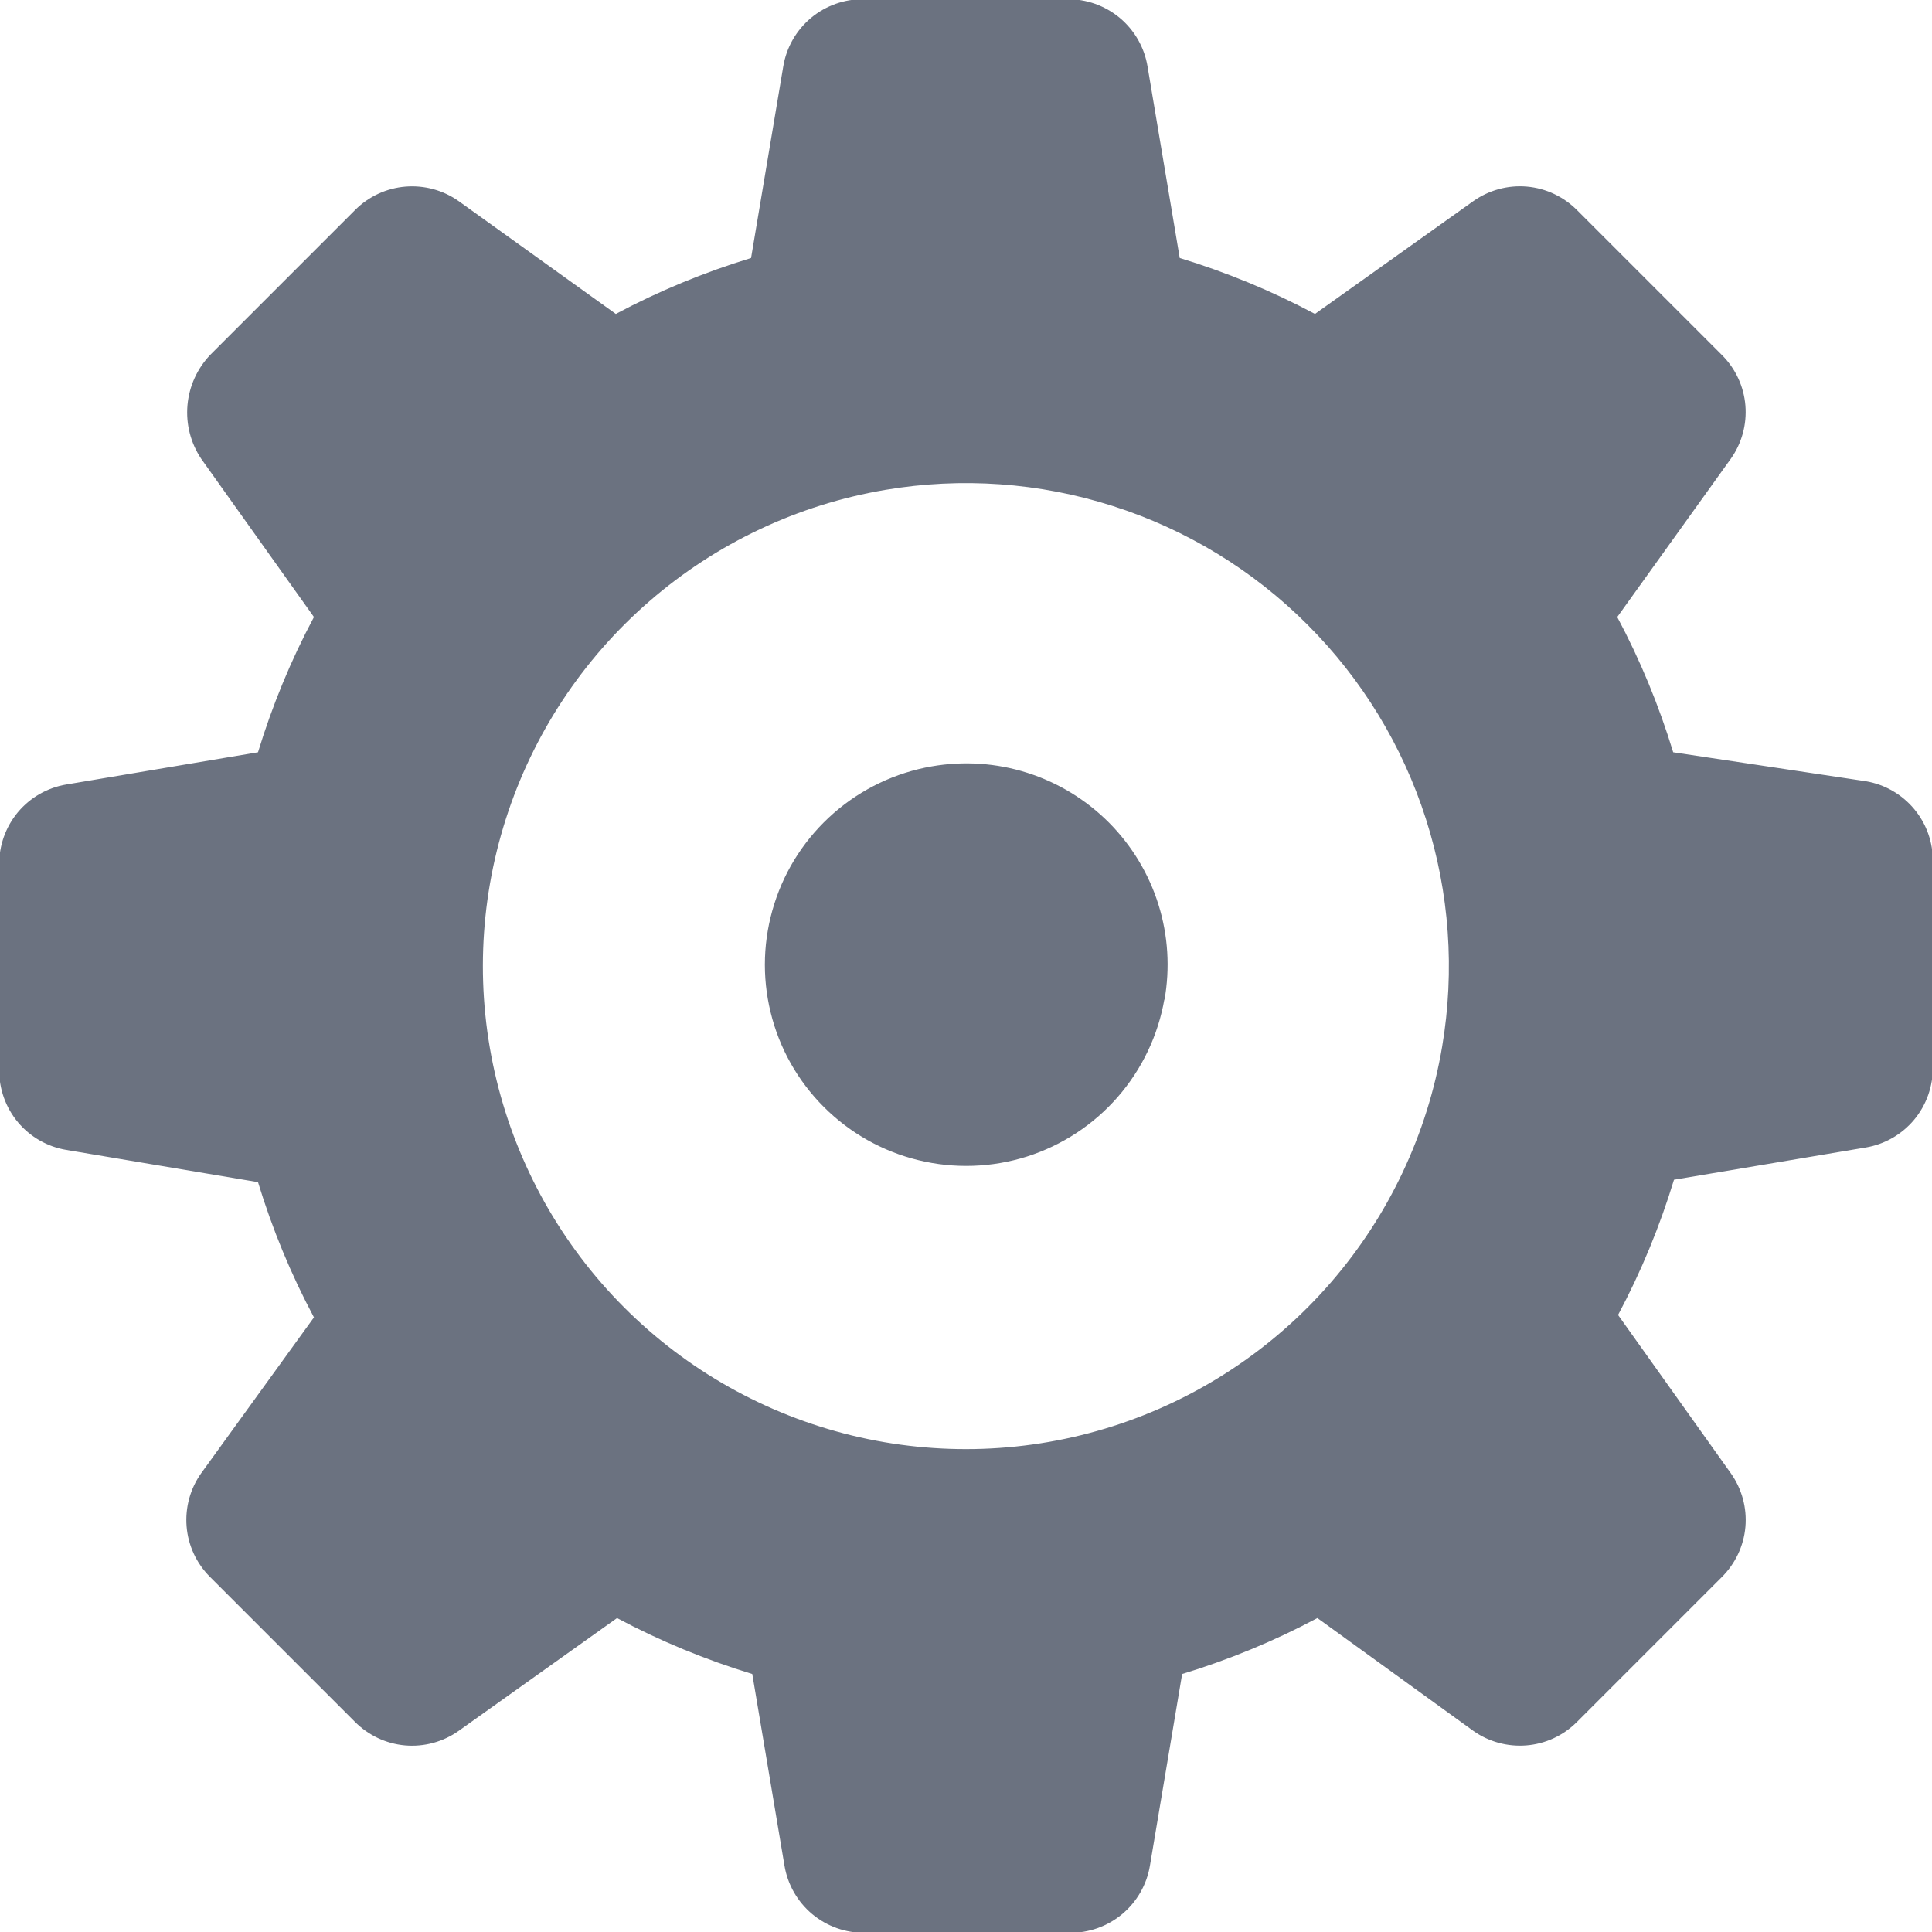         <svg xmlns="http://www.w3.org/2000/svg" width="24" height="24" viewBox="0 0 24 24" fill="none">
            <g clip-path="url(#clip0_14_38)">
                <path d="M20.785 9.345C20.608 8.764 20.376 8.201 20.09 7.665L21.5 5.7C21.637 5.508 21.701 5.273 21.682 5.038C21.663 4.803 21.561 4.582 21.395 4.415L19.595 2.615C19.428 2.445 19.206 2.339 18.969 2.318C18.731 2.297 18.494 2.362 18.3 2.5L16.335 3.9C15.799 3.614 15.236 3.382 14.655 3.205L14.255 0.825C14.216 0.589 14.093 0.375 13.91 0.222C13.726 0.069 13.494 -0.013 13.255 -0.01H10.73C10.491 -0.013 10.259 0.069 10.075 0.222C9.892 0.375 9.769 0.589 9.73 0.825L9.33 3.205C8.749 3.382 8.186 3.614 7.65 3.9L5.7 2.5C5.508 2.363 5.273 2.299 5.038 2.318C4.803 2.337 4.582 2.439 4.415 2.605L2.615 4.405C2.451 4.575 2.35 4.797 2.329 5.032C2.308 5.268 2.368 5.503 2.5 5.7L3.9 7.665C3.614 8.201 3.382 8.764 3.205 9.345L0.825 9.745C0.589 9.784 0.375 9.907 0.222 10.09C0.069 10.274 -0.013 10.506 -0.01 10.745V13.285C-0.013 13.524 0.069 13.756 0.222 13.94C0.375 14.123 0.589 14.246 0.825 14.285L3.205 14.685C3.382 15.266 3.614 15.829 3.9 16.365L2.5 18.3C2.363 18.492 2.299 18.727 2.318 18.962C2.337 19.197 2.439 19.418 2.605 19.585L4.405 21.385C4.572 21.555 4.794 21.661 5.031 21.682C5.269 21.703 5.506 21.638 5.7 21.5L7.665 20.1C8.201 20.386 8.764 20.618 9.345 20.795L9.745 23.175C9.784 23.411 9.907 23.625 10.09 23.778C10.274 23.931 10.506 24.013 10.745 24.01H13.285C13.524 24.013 13.756 23.931 13.94 23.778C14.123 23.625 14.246 23.411 14.285 23.175L14.685 20.795C15.266 20.618 15.829 20.386 16.365 20.1L18.3 21.5C18.492 21.637 18.727 21.701 18.962 21.682C19.197 21.663 19.418 21.561 19.585 21.395L21.385 19.595C21.555 19.428 21.661 19.206 21.682 18.969C21.703 18.731 21.638 18.494 21.5 18.3L20.1 16.335C20.386 15.799 20.618 15.236 20.795 14.655L23.175 14.255C23.411 14.216 23.625 14.093 23.778 13.91C23.931 13.726 24.013 13.494 24.01 13.255V10.705C24.014 10.467 23.932 10.235 23.78 10.052C23.627 9.868 23.415 9.745 23.18 9.705L20.785 9.345ZM17.915 13C17.732 14.086 17.253 15.101 16.531 15.933C15.81 16.765 14.873 17.382 13.824 17.717C12.775 18.052 11.653 18.092 10.583 17.832C9.513 17.572 8.535 17.023 7.756 16.244C6.977 15.465 6.428 14.487 6.168 13.417C5.908 12.347 5.948 11.225 6.283 10.176C6.618 9.127 7.235 8.19 8.067 7.469C8.899 6.747 9.914 6.268 11 6.085C11.944 5.926 12.912 5.994 13.824 6.286C14.736 6.577 15.565 7.082 16.241 7.759C16.918 8.435 17.423 9.264 17.714 10.176C18.006 11.088 18.074 12.056 17.915 13ZM14.465 12.41C14.387 12.861 14.186 13.282 13.885 13.627C13.584 13.972 13.194 14.228 12.757 14.367C12.32 14.505 11.854 14.521 11.409 14.412C10.964 14.304 10.558 14.075 10.234 13.751C9.91 13.427 9.681 13.021 9.573 12.576C9.464 12.131 9.48 11.665 9.619 11.228C9.757 10.791 10.013 10.401 10.358 10.1C10.703 9.799 11.124 9.598 11.575 9.52C11.971 9.451 12.378 9.478 12.761 9.6C13.145 9.722 13.493 9.935 13.777 10.22C14.06 10.505 14.271 10.854 14.391 11.238C14.511 11.622 14.536 12.029 14.465 12.425V12.41Z" fill="#6B7280" />
            </g>
            <defs>
                <clipPath id="clip0_14_38">
                    <rect width="24" height="24" fill="white" />
                </clipPath>
            </defs>
        </svg>